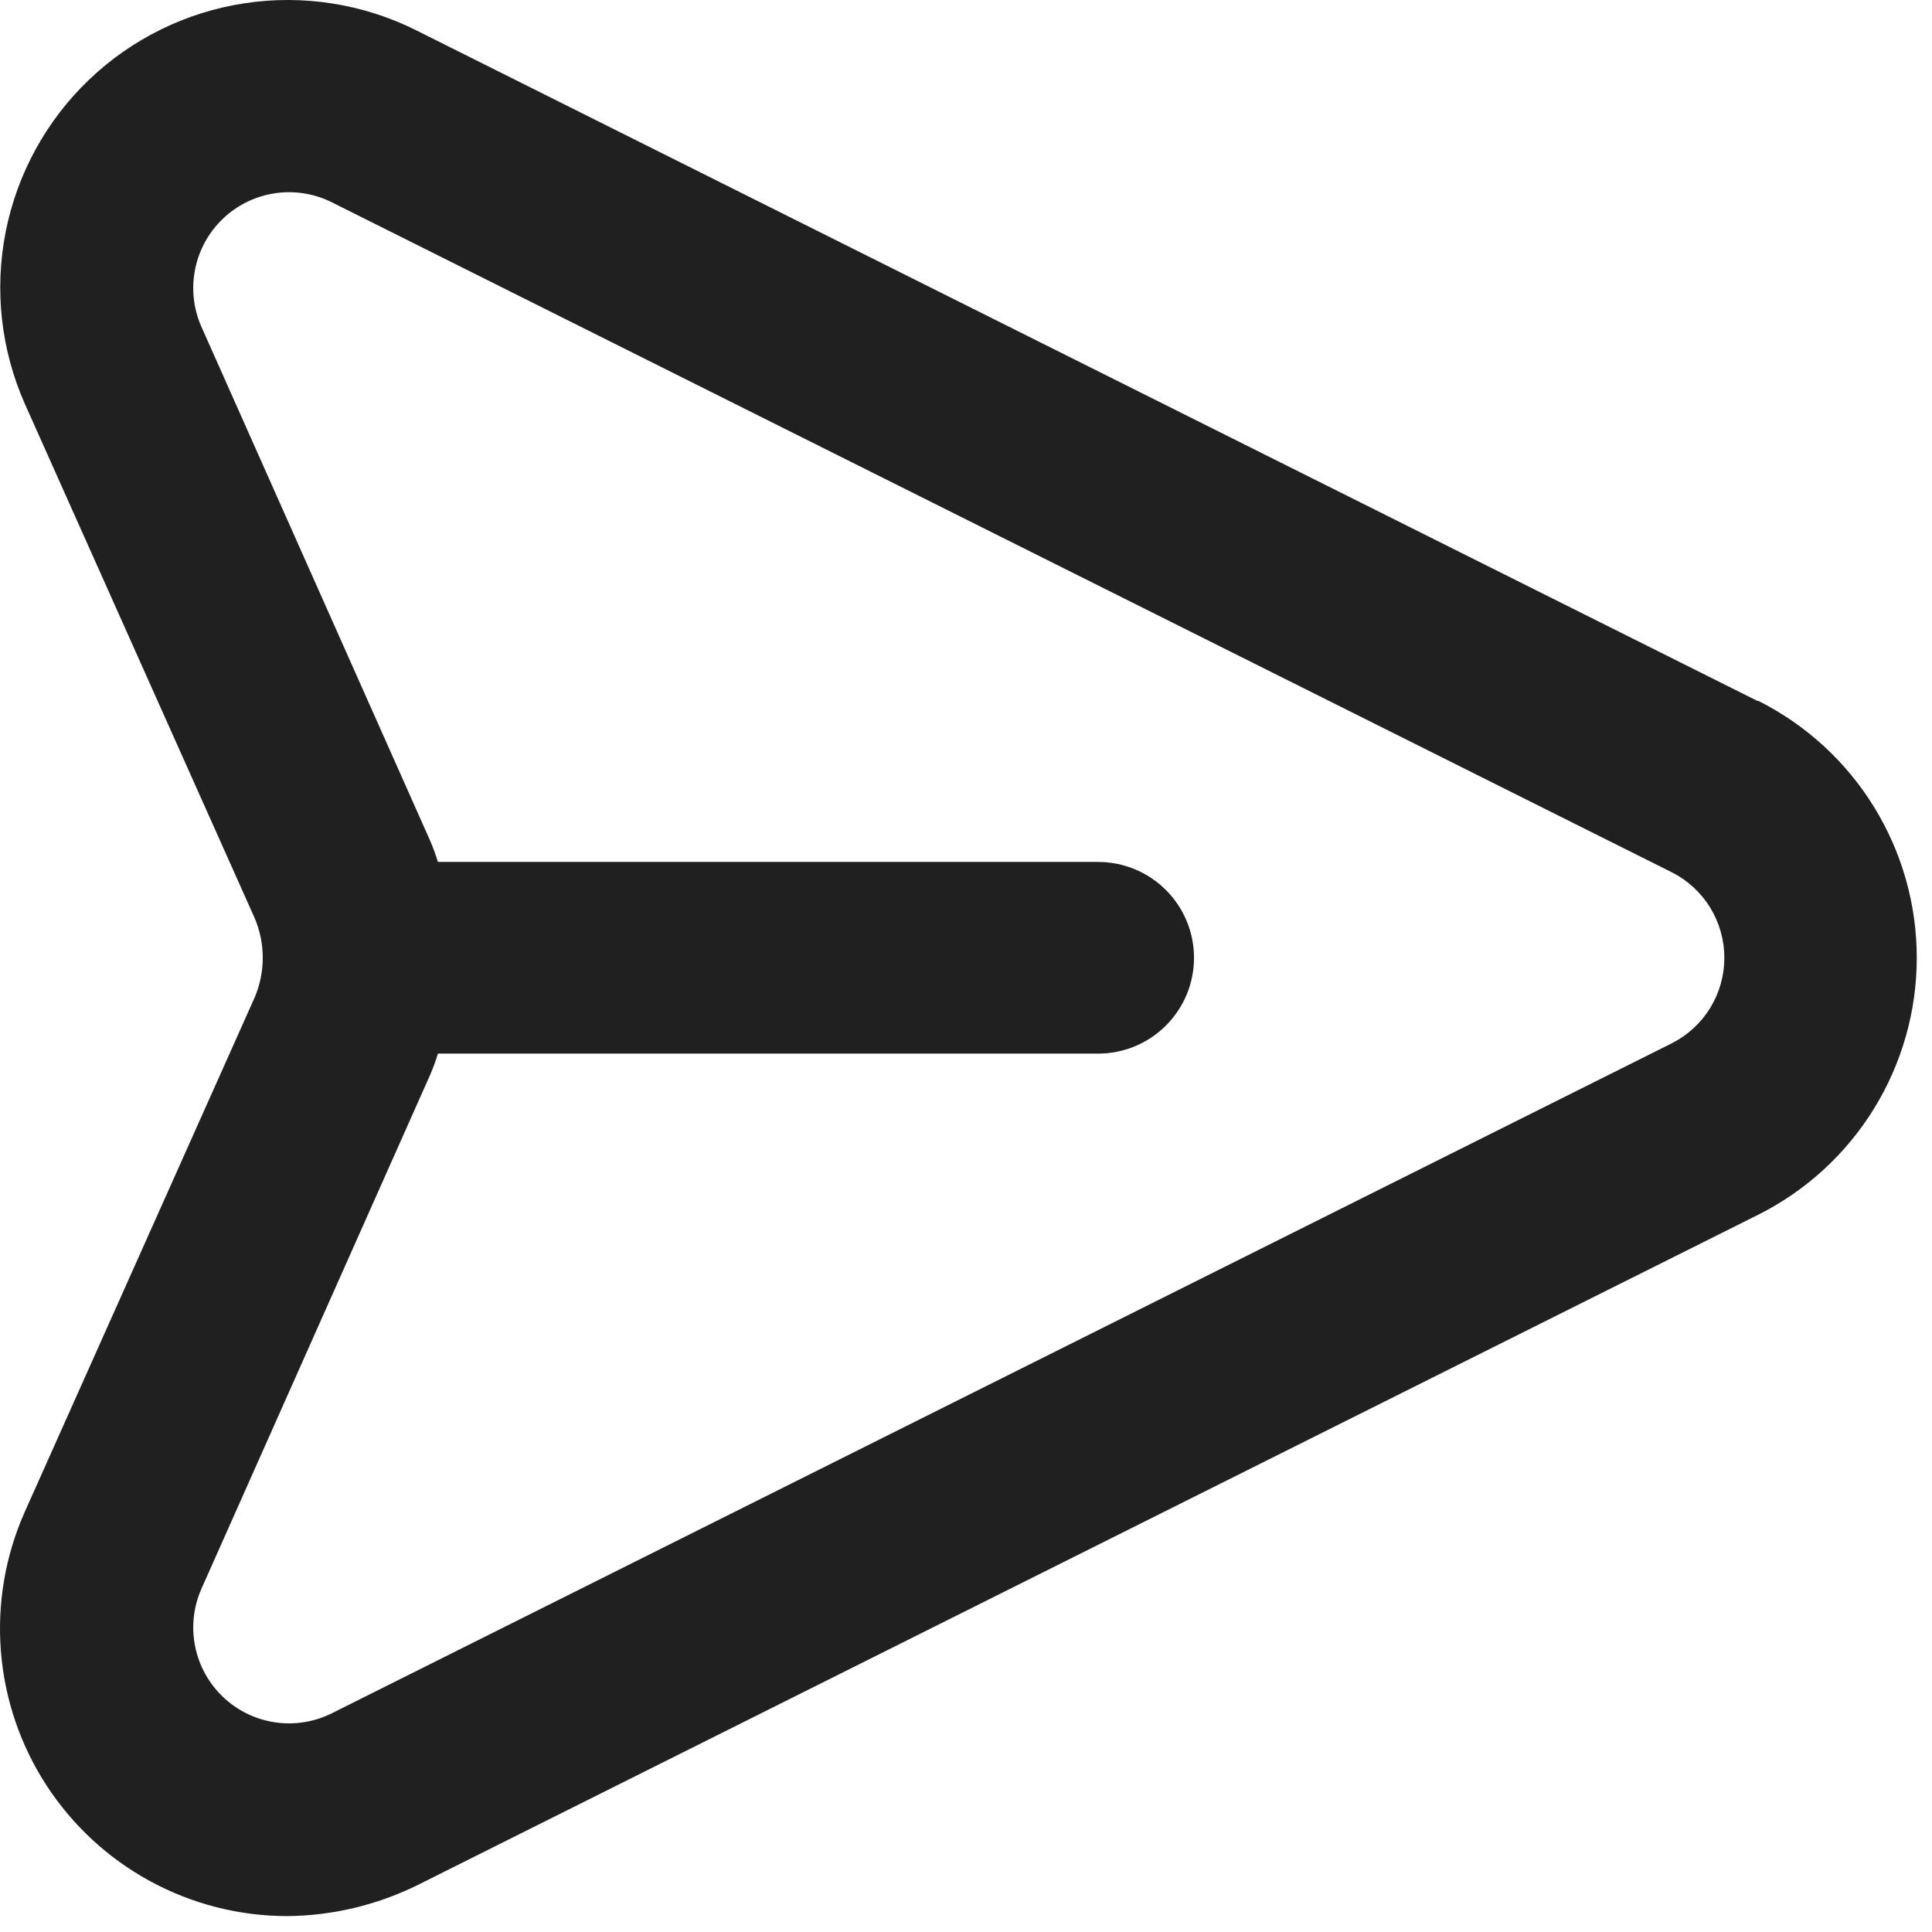 <svg width="84" height="84" viewBox="0 0 84 84" fill="none" xmlns="http://www.w3.org/2000/svg">
<path d="M76.414 30.476L18.08 1.309C15.778 0.164 13.179 -0.244 10.636 0.141C8.094 0.527 5.732 1.687 3.873 3.464C2.014 5.241 0.749 7.548 0.249 10.07C-0.251 12.593 0.039 15.208 1.08 17.559L11.08 39.934C11.307 40.475 11.424 41.056 11.424 41.643C11.424 42.229 11.307 42.81 11.08 43.351L1.08 65.726C0.233 67.629 -0.125 69.714 0.039 71.79C0.202 73.867 0.882 75.87 2.016 77.617C3.15 79.364 4.703 80.799 6.534 81.794C8.364 82.788 10.414 83.309 12.497 83.309C14.448 83.29 16.37 82.834 18.122 81.976L76.455 52.809C78.525 51.769 80.264 50.173 81.479 48.201C82.694 46.23 83.338 43.959 83.338 41.643C83.338 39.327 82.694 37.056 81.479 35.084C80.264 33.112 78.525 31.517 76.455 30.476H76.414ZM72.705 45.351L14.372 74.518C13.606 74.886 12.746 75.01 11.907 74.876C11.068 74.741 10.29 74.352 9.678 73.763C9.066 73.174 8.649 72.411 8.483 71.578C8.316 70.745 8.408 69.88 8.747 69.101L18.705 46.726C18.834 46.427 18.945 46.121 19.039 45.809H47.747C48.852 45.809 49.912 45.37 50.693 44.589C51.475 43.808 51.914 42.748 51.914 41.643C51.914 40.538 51.475 39.478 50.693 38.697C49.912 37.915 48.852 37.476 47.747 37.476H19.039C18.945 37.164 18.834 36.858 18.705 36.559L8.747 14.184C8.408 13.405 8.316 12.541 8.483 11.708C8.649 10.874 9.066 10.112 9.678 9.523C10.29 8.933 11.068 8.545 11.907 8.41C12.746 8.275 13.606 8.4 14.372 8.768L72.705 37.934C73.388 38.284 73.961 38.815 74.361 39.47C74.76 40.124 74.972 40.876 74.972 41.643C74.972 42.41 74.76 43.162 74.361 43.816C73.961 44.47 73.388 45.002 72.705 45.351Z" fill="#202020"/>
</svg>
